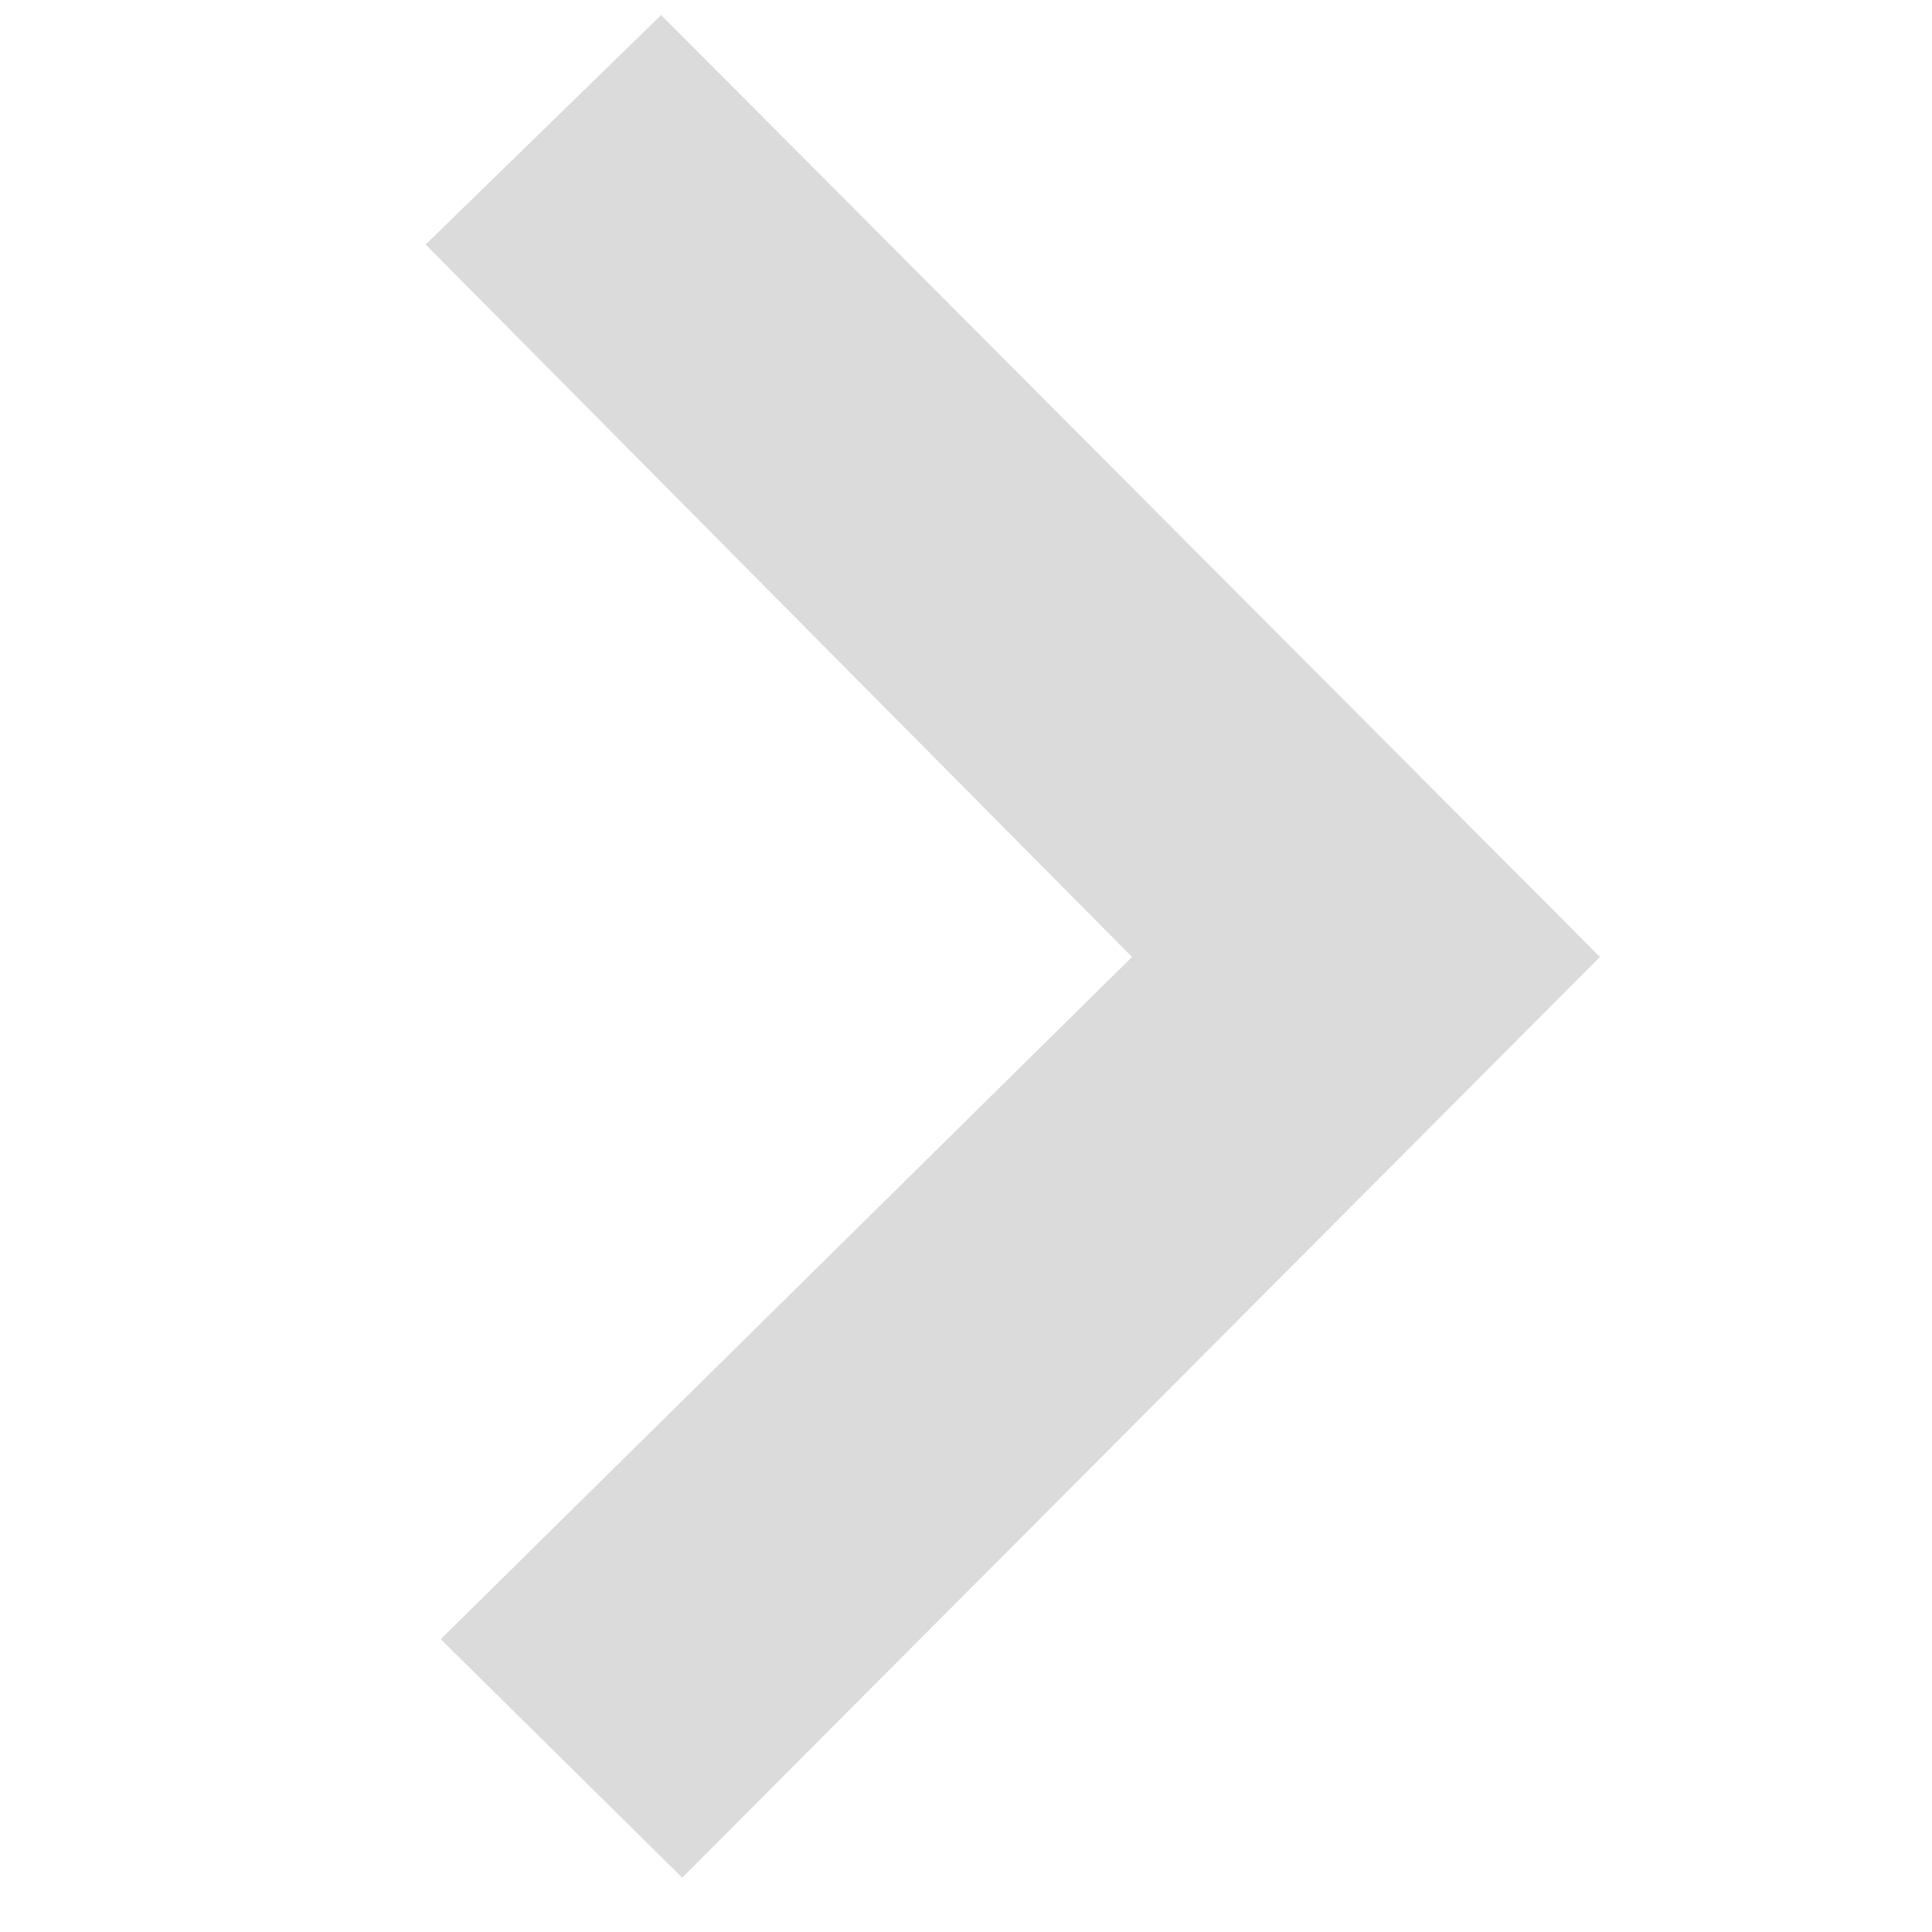 <?xml version="1.0" standalone="no"?><!DOCTYPE svg PUBLIC "-//W3C//DTD SVG 1.1//EN" "http://www.w3.org/Graphics/SVG/1.1/DTD/svg11.dtd"><svg t="1618193663327" class="icon" viewBox="0 0 1024 1024" version="1.1" xmlns="http://www.w3.org/2000/svg" p-id="1116" xmlns:xlink="http://www.w3.org/1999/xlink" width="200" height="200"><defs><style type="text/css"></style></defs><path d="M361.6 19.2L848 507.2 361.6 995.2l-128-126.4 366.4-361.6L225.6 129.6 350.4 8z" p-id="1117" fill="#dbdbdb"></path></svg>
